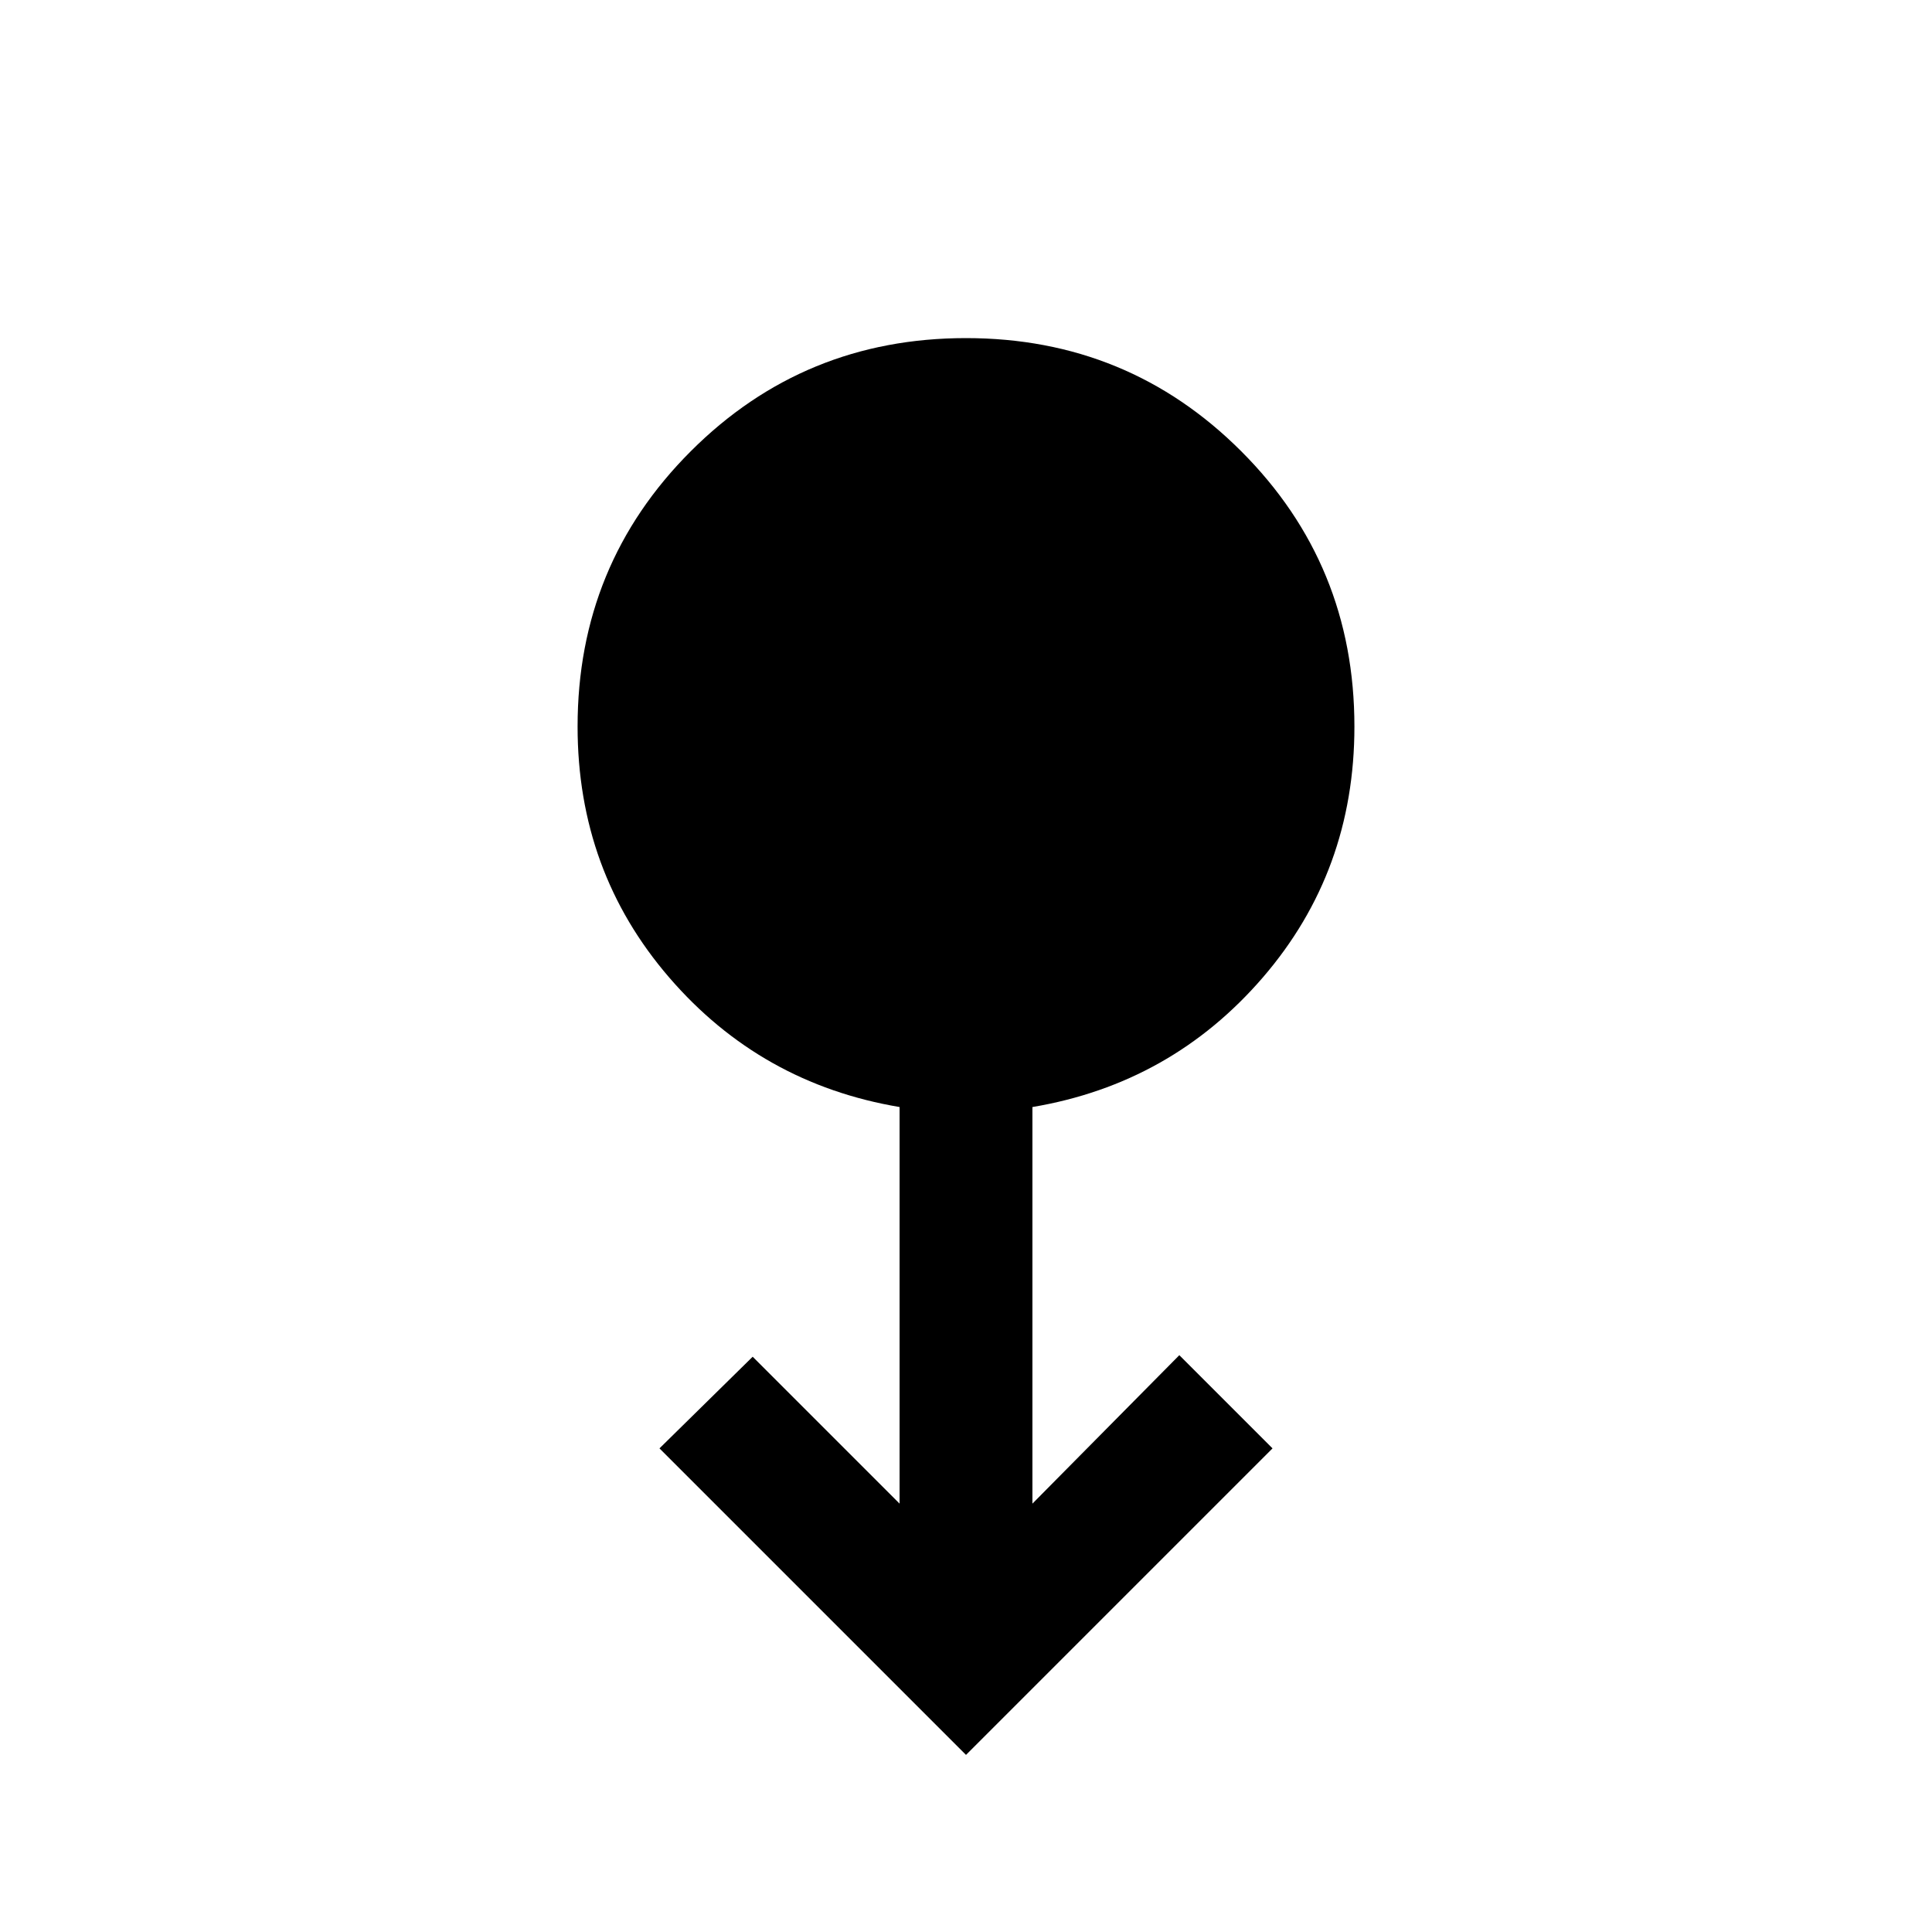 <svg xmlns="http://www.w3.org/2000/svg" height="24" viewBox="0 -960 960 960" width="24"><path d="M480-88 327.69-240.31 374-285.85l73 73v-197.07q-69-11.62-114.5-64.39T287-599q0-80.54 56.23-136.77Q399.46-792 480-792q80.54 0 136.77 56.23Q673-679.54 673-599q0 71.92-45.5 124.69Q582-421.54 513-409.92v197.07l73-73.77 46.31 46.31L480-88Z"/></svg>